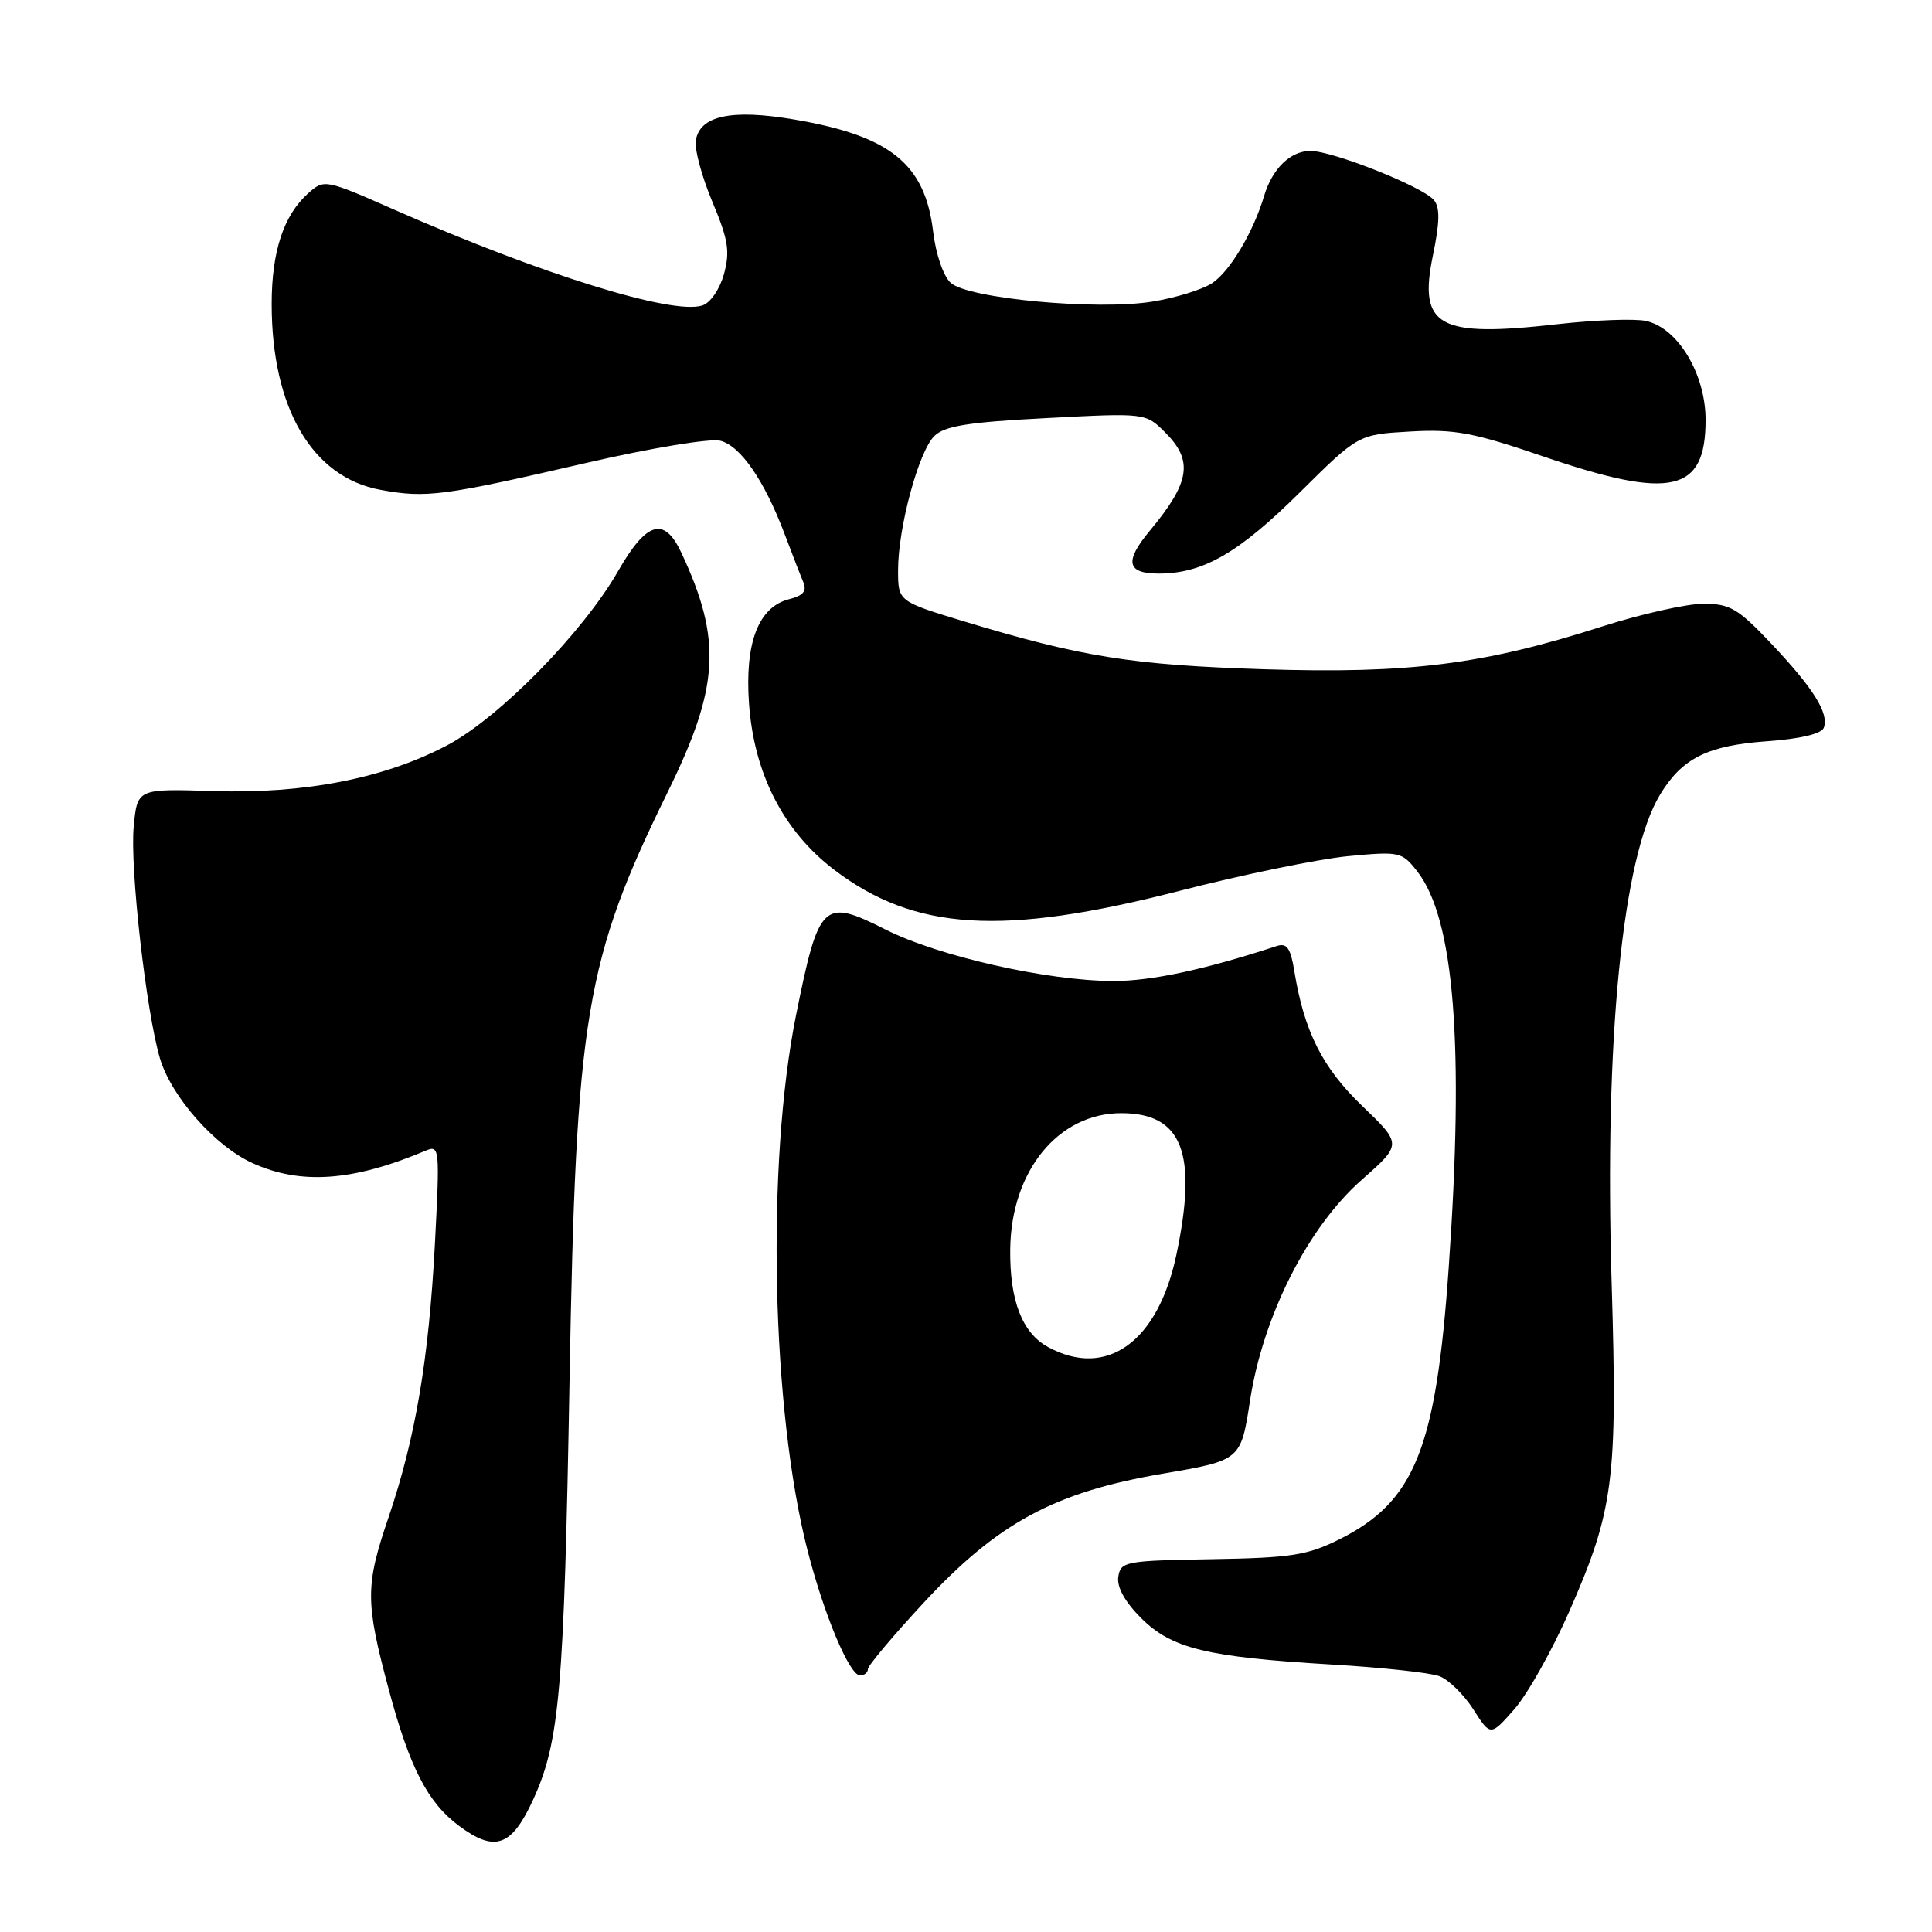 <?xml version="1.0" encoding="UTF-8" standalone="no"?>
<!DOCTYPE svg PUBLIC "-//W3C//DTD SVG 1.1//EN" "http://www.w3.org/Graphics/SVG/1.1/DTD/svg11.dtd" >
<svg xmlns="http://www.w3.org/2000/svg" xmlns:xlink="http://www.w3.org/1999/xlink" version="1.1" viewBox="0 0 256 256">
 <g >
 <path fill="currentColor"
d=" M 70.66 238.43 C 74.15 230.80 74.74 224.04 75.47 182.73 C 76.32 134.56 77.55 127.22 88.48 104.94 C 95.33 90.99 95.68 84.79 90.29 73.25 C 88.02 68.39 85.68 69.07 81.89 75.69 C 77.26 83.79 66.14 95.12 59.26 98.75 C 50.97 103.13 40.37 105.21 28.24 104.82 C 18.20 104.50 18.20 104.50 17.72 109.50 C 17.19 114.88 19.37 134.12 21.20 140.26 C 22.71 145.32 28.49 151.86 33.44 154.11 C 39.86 157.03 46.74 156.54 56.41 152.47 C 58.25 151.69 58.29 152.13 57.62 164.95 C 56.81 180.17 55.04 190.58 51.49 201.04 C 48.39 210.14 48.39 212.22 51.53 223.93 C 54.29 234.22 56.66 238.83 60.80 241.92 C 65.58 245.49 67.79 244.70 70.66 238.43 Z  M 207.94 213.51 C 213.83 200.10 214.34 196.09 213.55 170.00 C 212.57 137.72 214.98 113.49 219.98 105.27 C 222.91 100.45 226.26 98.79 234.12 98.22 C 238.53 97.91 241.35 97.24 241.66 96.44 C 242.39 94.55 240.30 91.20 234.70 85.28 C 230.29 80.62 229.24 80.00 225.71 80.00 C 223.51 80.00 217.49 81.35 212.33 83.00 C 196.54 88.06 186.82 89.29 167.50 88.68 C 150.00 88.12 143.31 87.05 127.75 82.34 C 119.00 79.68 119.00 79.68 119.00 75.55 C 119.00 69.92 121.71 59.88 123.79 57.79 C 125.15 56.44 128.22 55.94 138.65 55.40 C 151.80 54.71 151.80 54.71 154.40 57.31 C 158.15 61.06 157.70 63.90 152.35 70.33 C 148.96 74.40 149.30 76.00 153.53 76.00 C 159.41 76.00 164.12 73.29 172.24 65.24 C 179.98 57.57 179.98 57.57 186.85 57.18 C 192.75 56.84 195.22 57.31 204.55 60.50 C 221.47 66.28 226.00 65.25 226.00 55.65 C 226.00 49.56 222.33 43.45 218.11 42.53 C 216.63 42.20 211.32 42.40 206.32 42.96 C 190.57 44.75 187.92 43.28 189.87 33.84 C 190.78 29.44 190.82 27.48 190.00 26.51 C 188.54 24.74 176.61 20.00 173.64 20.00 C 170.99 20.00 168.58 22.34 167.49 26.00 C 166.06 30.78 162.96 35.98 160.61 37.52 C 159.32 38.37 155.76 39.47 152.72 39.96 C 145.40 41.16 128.28 39.57 125.98 37.48 C 125.00 36.60 124.01 33.70 123.65 30.73 C 122.59 21.73 118.00 18.01 105.27 15.84 C 96.91 14.41 92.68 15.32 92.19 18.67 C 92.03 19.84 93.02 23.48 94.40 26.76 C 96.50 31.76 96.75 33.31 95.93 36.31 C 95.36 38.35 94.13 40.14 93.05 40.48 C 89.07 41.75 71.66 36.33 52.28 27.80 C 43.09 23.75 42.96 23.73 40.85 25.60 C 37.58 28.52 36.00 33.31 36.00 40.29 C 36.00 54.09 41.38 63.27 50.44 64.91 C 56.51 66.02 58.63 65.74 77.77 61.32 C 86.23 59.37 94.12 58.06 95.44 58.40 C 98.12 59.07 101.29 63.67 103.97 70.77 C 104.95 73.37 106.06 76.23 106.44 77.13 C 106.94 78.32 106.44 78.92 104.58 79.39 C 100.50 80.41 98.67 85.17 99.25 93.24 C 99.91 102.51 103.82 110.14 110.52 115.24 C 121.17 123.35 132.82 124.07 156.19 118.07 C 164.61 115.90 174.69 113.83 178.59 113.45 C 185.44 112.80 185.75 112.86 187.77 115.43 C 192.71 121.71 194.04 138.41 191.96 168.00 C 190.28 191.97 187.47 198.96 177.51 203.95 C 173.23 206.09 171.11 206.42 160.56 206.60 C 149.11 206.79 148.48 206.91 148.18 208.93 C 147.97 210.29 149.05 212.25 151.19 214.39 C 155.25 218.45 159.86 219.57 176.50 220.56 C 183.10 220.95 189.50 221.64 190.72 222.10 C 191.94 222.55 193.96 224.53 195.22 226.49 C 197.50 230.07 197.50 230.07 200.68 226.45 C 202.42 224.46 205.69 218.64 207.94 213.51 Z  M 115.00 221.17 C 115.00 220.71 118.35 216.73 122.44 212.32 C 132.26 201.75 139.74 197.72 154.07 195.27 C 164.42 193.50 164.42 193.50 165.64 185.55 C 167.38 174.33 173.30 162.62 180.42 156.35 C 185.78 151.62 185.78 151.62 180.52 146.56 C 175.21 141.46 172.81 136.68 171.50 128.65 C 171.01 125.62 170.51 124.92 169.19 125.35 C 159.65 128.48 152.54 130.00 147.52 129.99 C 138.77 129.97 124.35 126.71 117.34 123.17 C 109.05 118.99 108.51 119.50 105.48 134.52 C 101.51 154.22 102.22 186.89 107.02 205.50 C 109.22 214.06 112.57 222.00 113.96 222.00 C 114.53 222.00 115.00 221.62 115.00 221.17 Z  M 138.89 178.50 C 135.44 176.63 133.78 172.34 133.86 165.52 C 133.98 155.15 140.23 147.50 148.57 147.50 C 156.65 147.50 158.71 152.75 155.89 166.20 C 153.46 177.80 146.65 182.72 138.89 178.50 Z "/>
</g>
</svg>